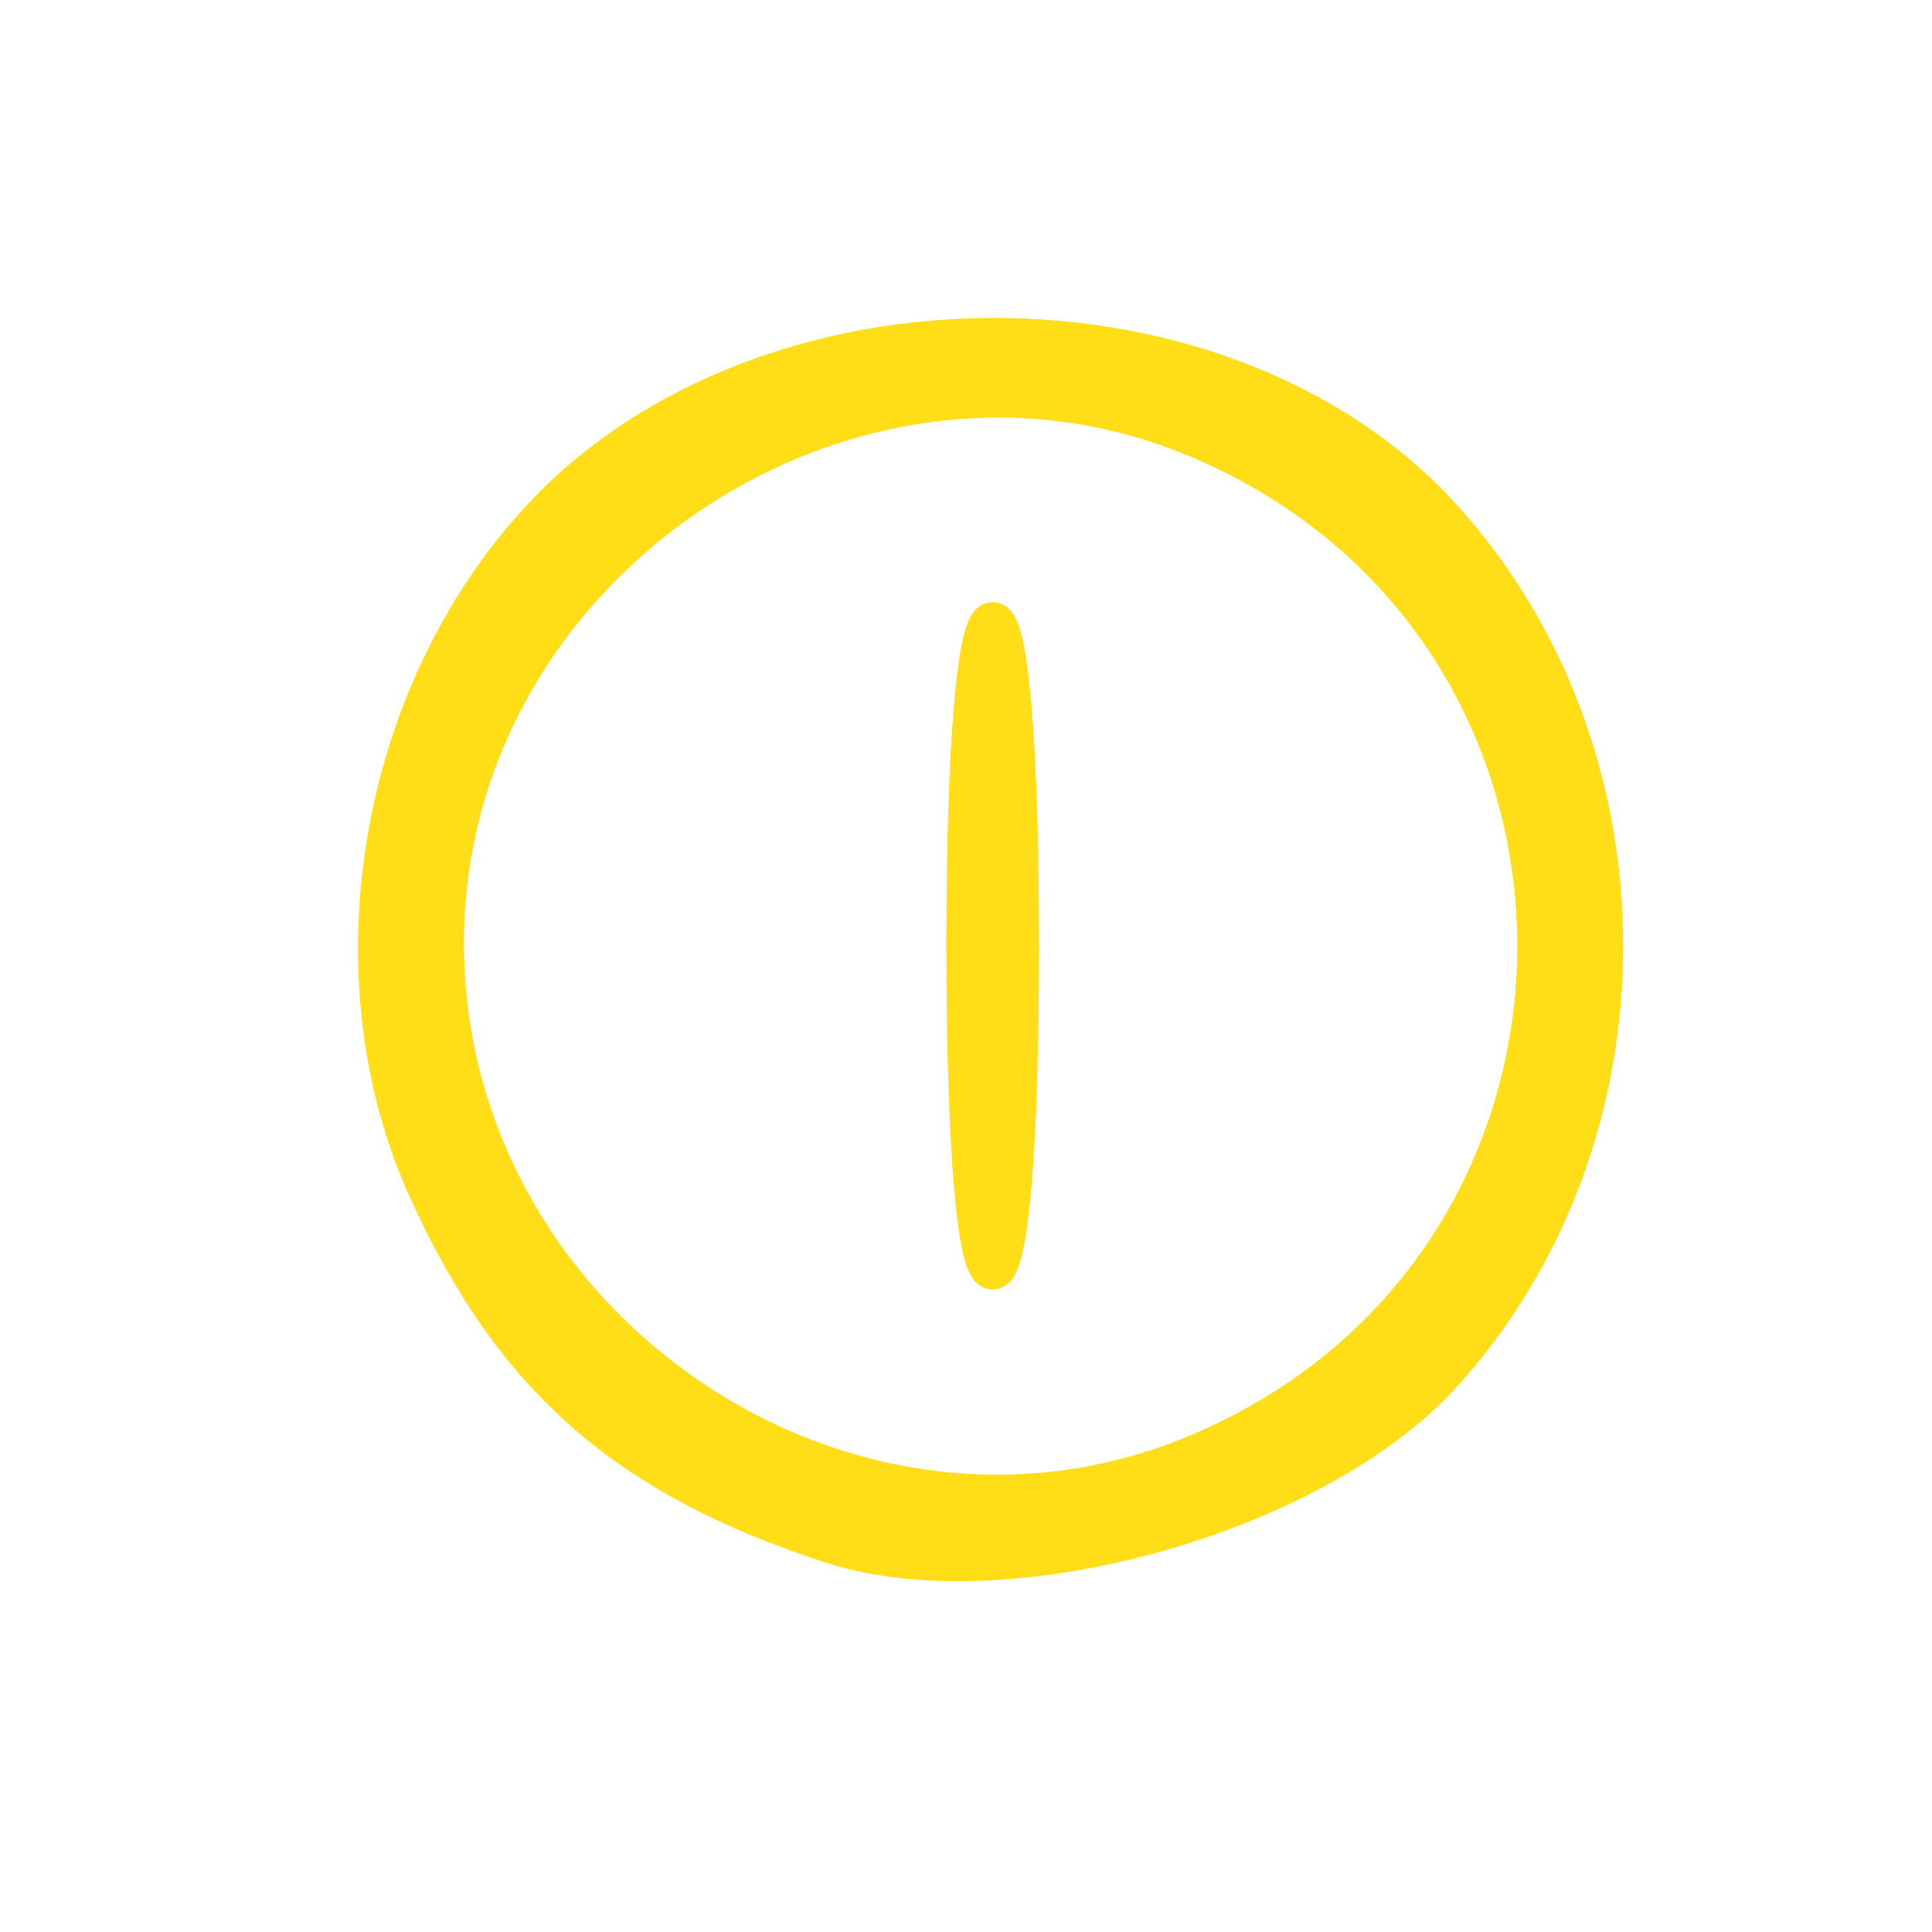 <?xml version="1.0" encoding="UTF-8"?>
<!-- Created with Inkscape (http://www.inkscape.org/) -->
<svg width="50" height="50" version="1.1" viewBox="0 0 50 50" xmlns="http://www.w3.org/2000/svg" xmlns:cc="http://creativecommons.org/ns#" xmlns:dc="http://purl.org/dc/elements/1.1/" xmlns:rdf="http://www.w3.org/1999/02/22-rdf-syntax-ns#">
 <defs>
  <filter id="filter980" x="-.24" y="-.24" width="1.48" height="1.48" color-interpolation-filters="sRGB">
   <feGaussianBlur stdDeviation="3.172"/>
  </filter>
 </defs>
 <path d="m25.727 8.729c-4.396 0-8.81 1.556-11.709 4.666-4.236 4.544-5.474 11.826-2.957 17.379 2.211 4.878 5.128 7.444 10.43 9.18 4.525 1.482 12.51-0.733 15.834-4.391 5.577-6.137 5.577-16.031 0-22.168-2.826-3.11-7.202-4.666-11.598-4.666zm0.107 1.578c1.706 3.4e-4 3.437 0.326 5.117 1.027 11.755 4.91 11.755 21.385 0 26.295-9.081 3.793-19.496-3.327-19.445-13.295 0.041-7.936 6.937-14.029 14.328-14.027zm-0.143 5.777c-0.427 0-0.699 3.265-0.699 8.395 0 5.129 0.272 8.393 0.699 8.393 0.427 0 0.699-3.263 0.699-8.393 0-5.129-0.272-8.395-0.699-8.395z" fill="#ffde17" filter="url(#filter980)" stroke="#ffde17" stroke-width=".999"/>
 <g></g>
 <path d="m25.727 8.729c-4.396 0-8.81 1.556-11.709 4.666-4.236 4.544-5.474 11.826-2.957 17.379 2.211 4.878 5.128 7.444 10.43 9.18 4.525 1.482 12.51-0.733 15.834-4.391 5.577-6.137 5.577-16.031 0-22.168-2.826-3.11-7.202-4.666-11.598-4.666zm0.107 1.578c1.706 3.4e-4 3.437 0.326 5.117 1.027 11.755 4.91 11.755 21.385 0 26.295-9.081 3.793-19.496-3.327-19.445-13.295 0.041-7.936 6.937-14.029 14.328-14.027zm-0.143 5.777c-0.427 0-0.699 3.265-0.699 8.395 0 5.129 0.272 8.393 0.699 8.393 0.427 0 0.699-3.263 0.699-8.393 0-5.129-0.272-8.395-0.699-8.395z" fill="#ffde17"/>
 <path d="m25.727 8.729c-4.396 0-8.81 1.556-11.709 4.666-4.236 4.544-5.474 11.826-2.957 17.379 2.211 4.878 5.128 7.444 10.43 9.18 4.525 1.482 12.51-0.733 15.834-4.391 5.577-6.137 5.577-16.031 0-22.168-2.826-3.11-7.202-4.666-11.598-4.666zm0.107 1.578c1.706 3.4e-4 3.437 0.326 5.117 1.027 11.755 4.91 11.755 21.385 0 26.295-9.081 3.793-19.496-3.327-19.445-13.295 0.041-7.936 6.937-14.029 14.328-14.027zm-0.143 5.777c-0.427 0-0.699 3.265-0.699 8.395 0 5.129 0.272 8.393 0.699 8.393 0.427 0 0.699-3.263 0.699-8.393 0-5.129-0.272-8.395-0.699-8.395z" fill="#ffde17" filter="url(#filter980)" opacity=".561" stroke="#ffde17" stroke-width=".999"/>
</svg>
